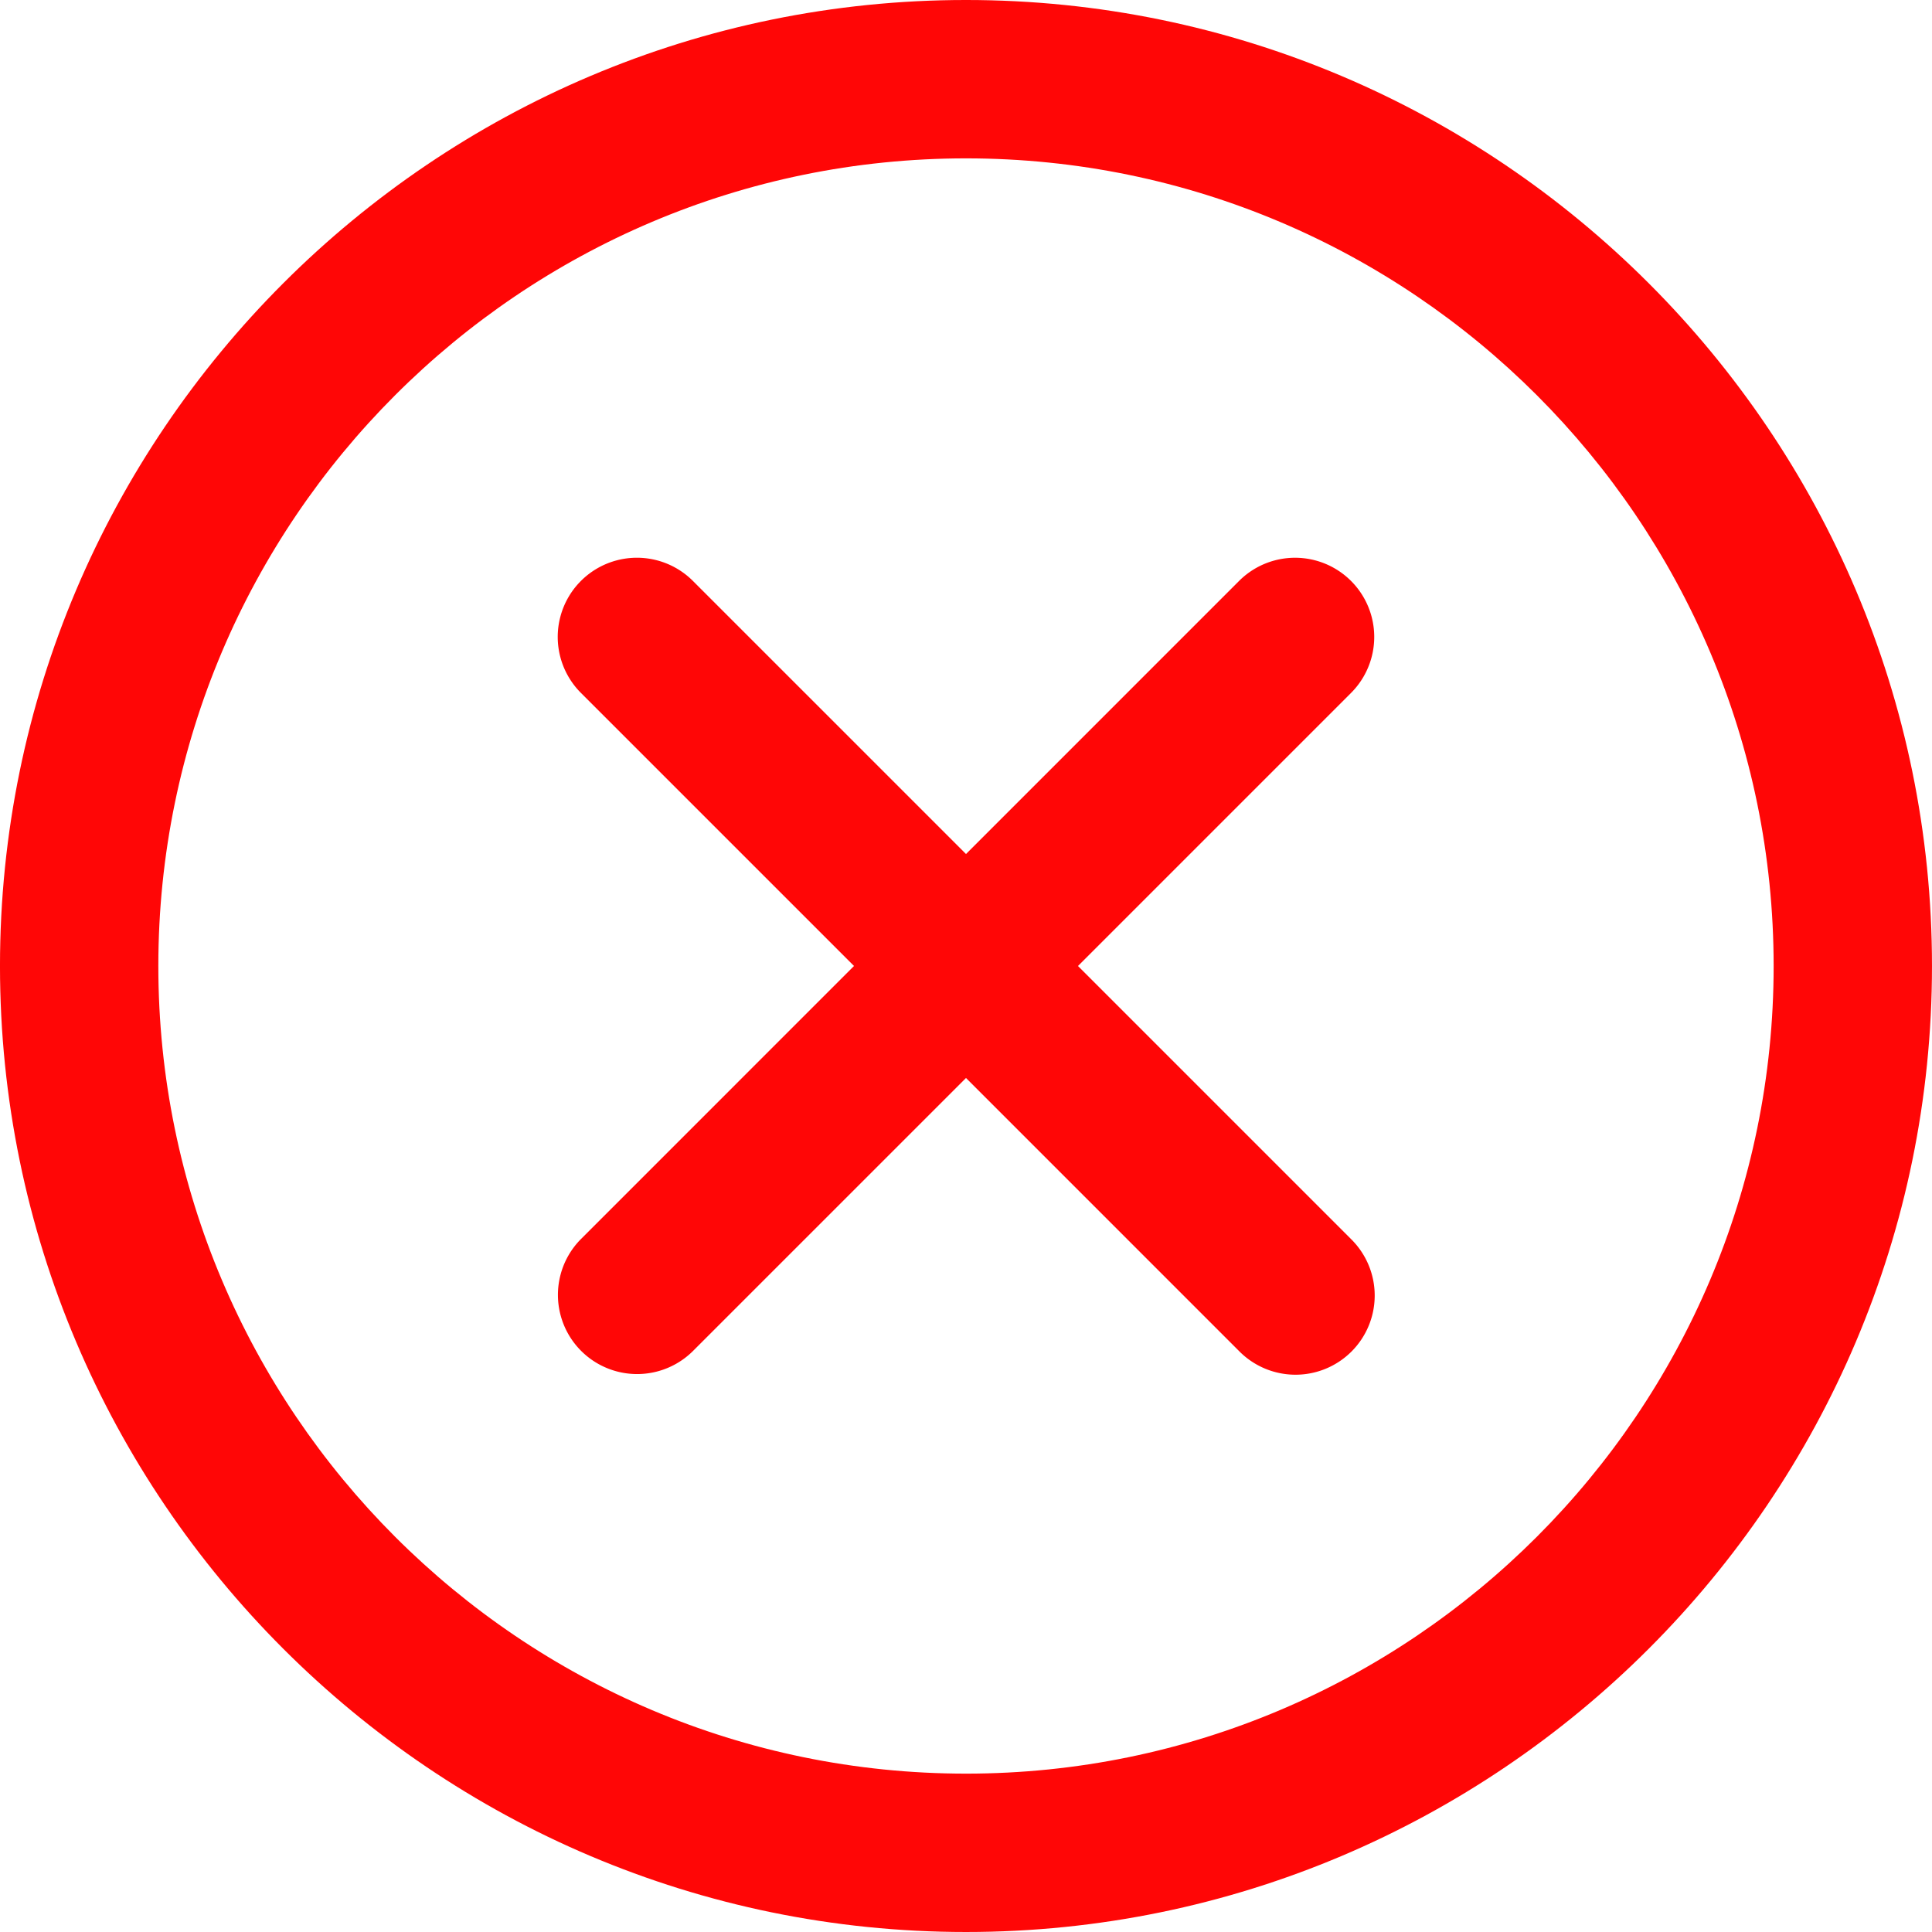 <svg xmlns="http://www.w3.org/2000/svg" xmlns:xlink="http://www.w3.org/1999/xlink" width="500" height="500" viewBox="0 0 500 500">
  <defs>
    <clipPath id="clip-ic-cancel">
      <rect width="500" height="500"/>
    </clipPath>
  </defs>
  <g id="ic-cancel" clip-path="url(#clip-ic-cancel)">
    <rect width="500" height="500" fill="rgba(255,255,255,0)"/>
    <g id="interface_1_" data-name="interface (1)" transform="translate(-0.003 -0.001)">
      <g id="Group_1028" data-name="Group 1028" transform="translate(0 0.001)">
        <path id="Path_2848" data-name="Path 2848" d="M250,0C112.151,0,0,112.15,0,250S112.151,500,250,500,500,387.852,500,250,387.854,0,250,0Zm0,459.016c-115.254,0-209.02-93.762-209.02-209.016S134.749,40.985,250,40.985,459.02,134.749,459.02,250,365.256,459.017,250,459.017Z" transform="translate(0 -0.001)" fill="#ff0606"/>
        <path id="Path_2849" data-name="Path 2849" d="M222.7,193.718l70.7-70.7a20.492,20.492,0,0,0-28.98-28.98l-70.7,70.705L123.014,94.033a20.492,20.492,0,0,0-28.98,28.98l70.705,70.7L94.033,264.424a20.493,20.493,0,0,0,28.98,28.982L193.719,222.7l70.707,70.708a20.493,20.493,0,1,0,28.98-28.982Z" transform="translate(56.282 56.281)" fill="#ff0606"/>
      </g>
    </g>
  </g>
</svg>
